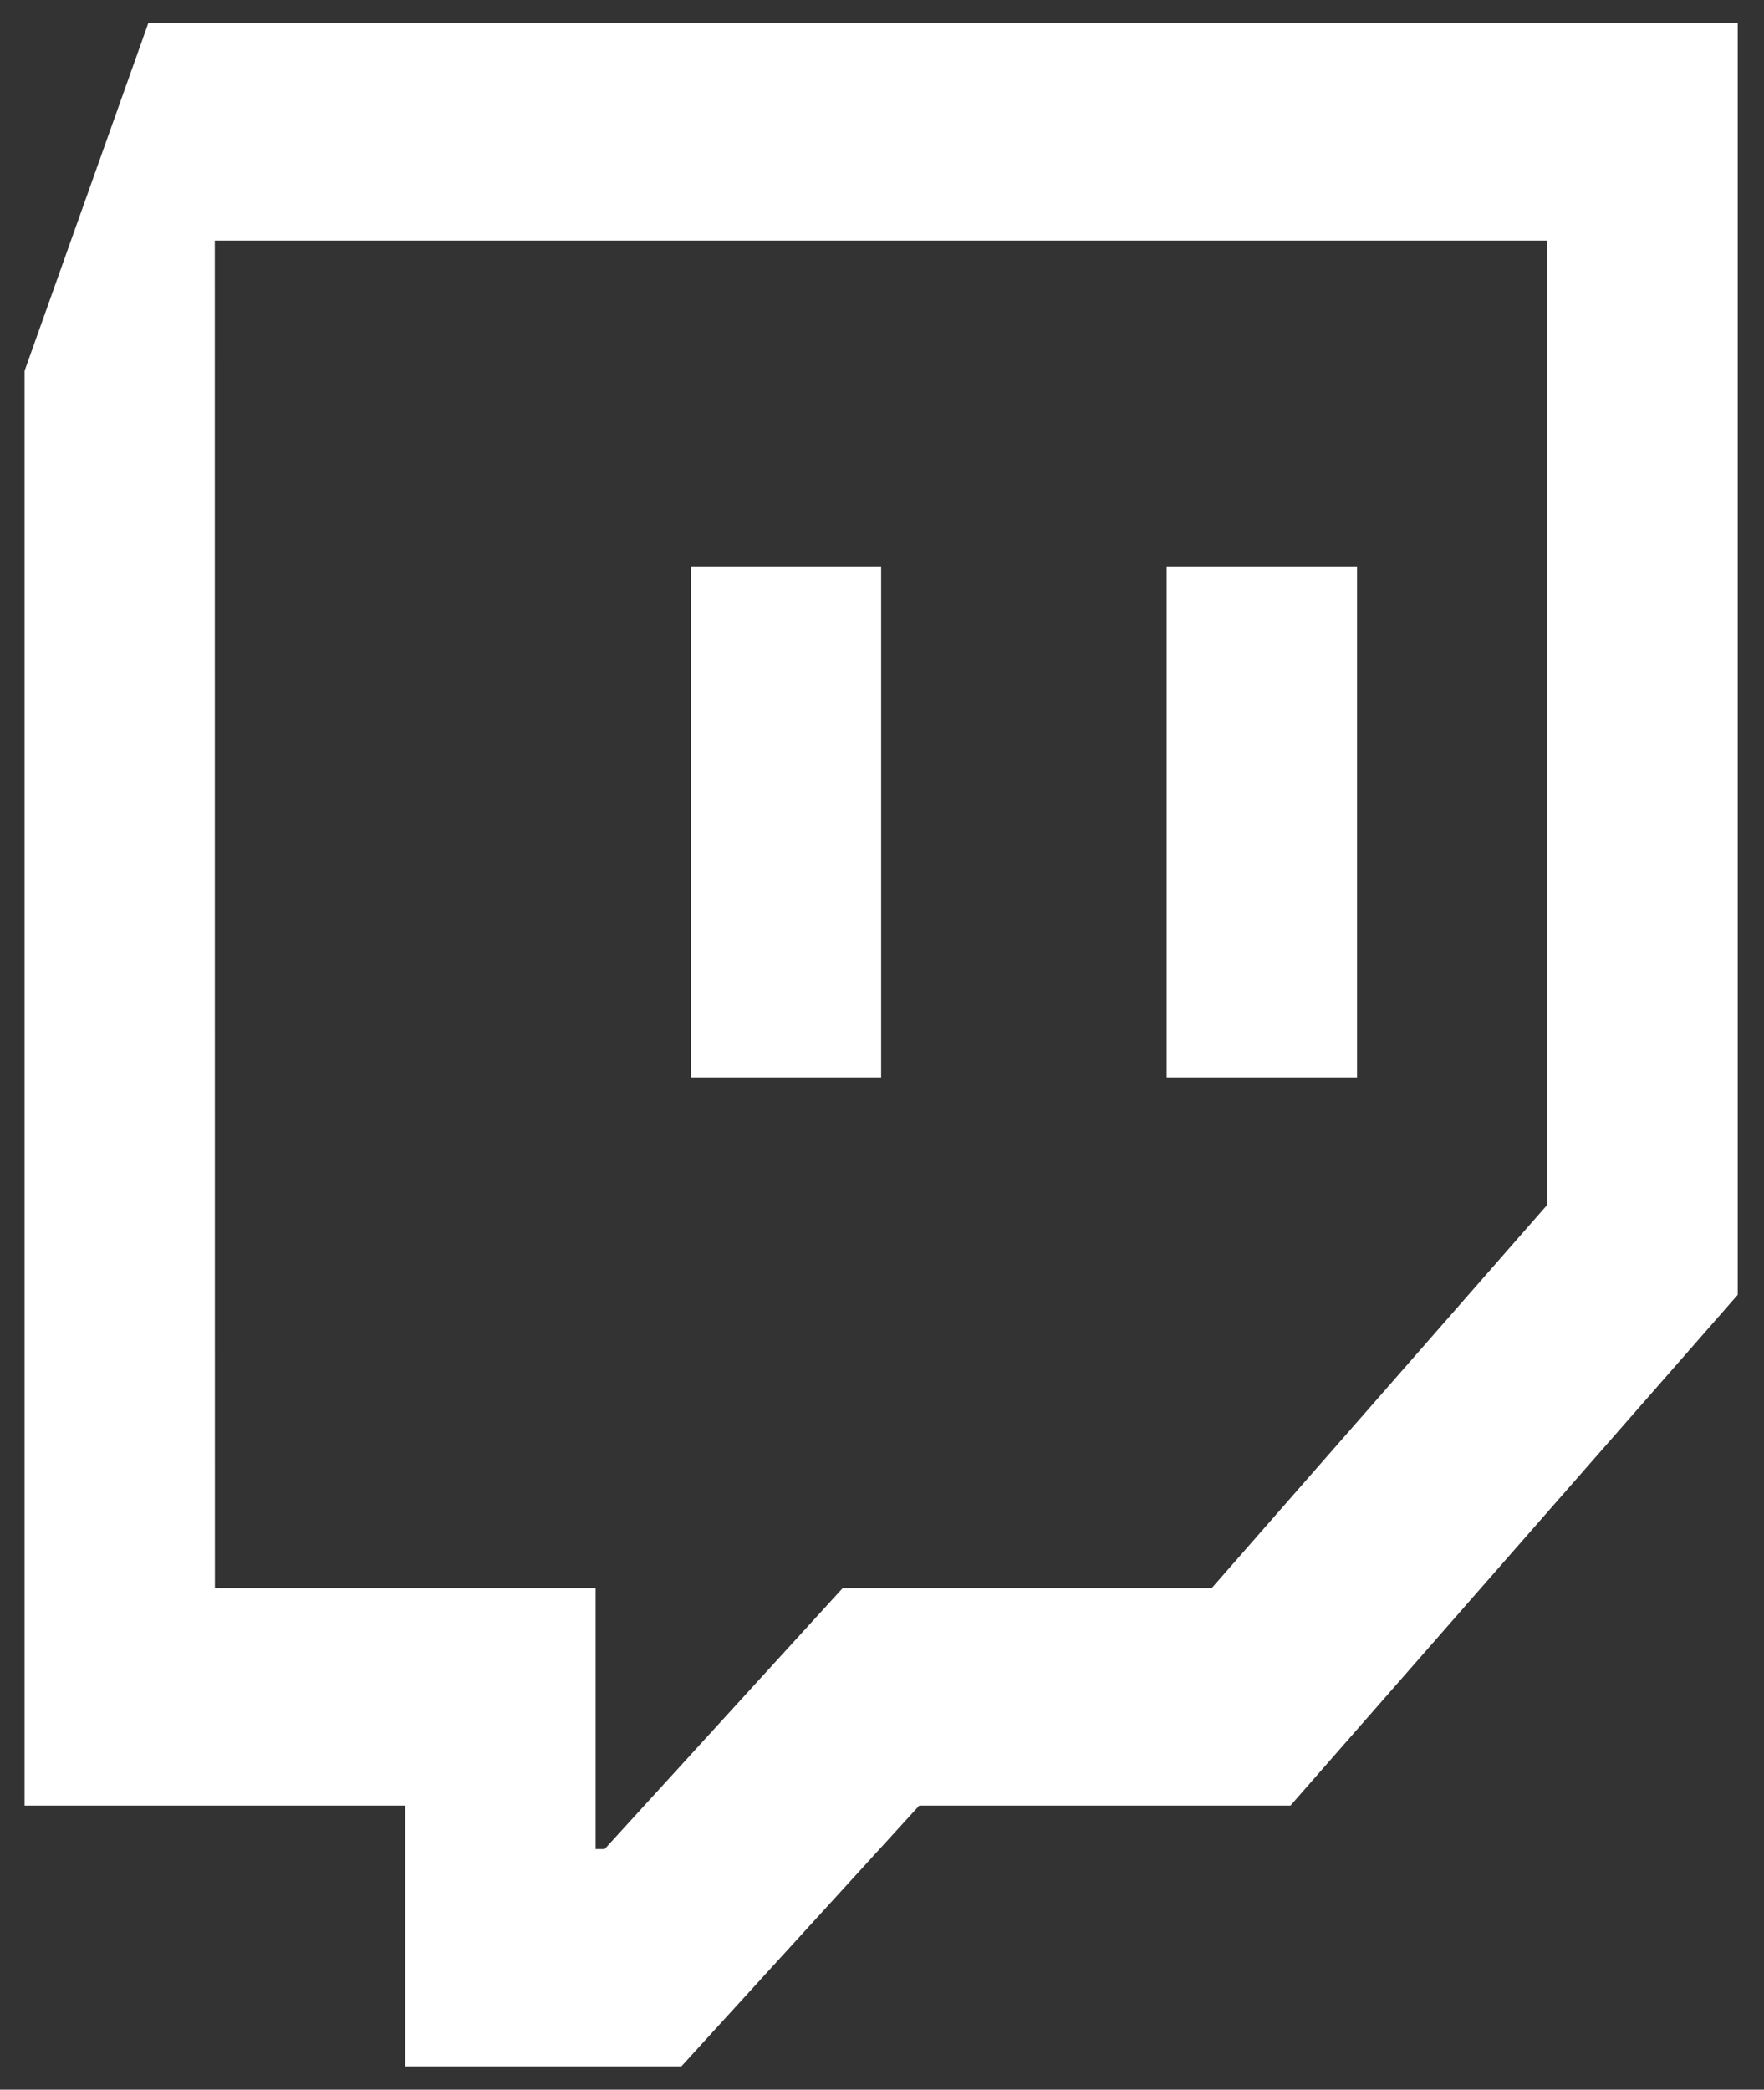 <svg width="38" height="45" viewBox="0 0 38 45" fill="none" xmlns="http://www.w3.org/2000/svg">
<rect x="0" y="0" width="38" height="45" fill="#333333" stroke="none"/>
<path d="M3.194 0.5H37.434V27.883L27.798 38.883H19.802L14.676 44.5H8.73V38.883H0.529V7.989L3.194 0.5ZM4.629 34.202H12.831V39.819H13.025L18.151 34.202H26.1L33.331 25.945V5.181H4.627L4.629 34.202ZM25.132 12.202H29.233V23.202H25.132V12.202ZM25.132 12.202H29.233V23.202H25.132V12.202ZM14.881 12.202H18.982V23.202H14.881V12.202Z" fill="white"/>
</svg>
